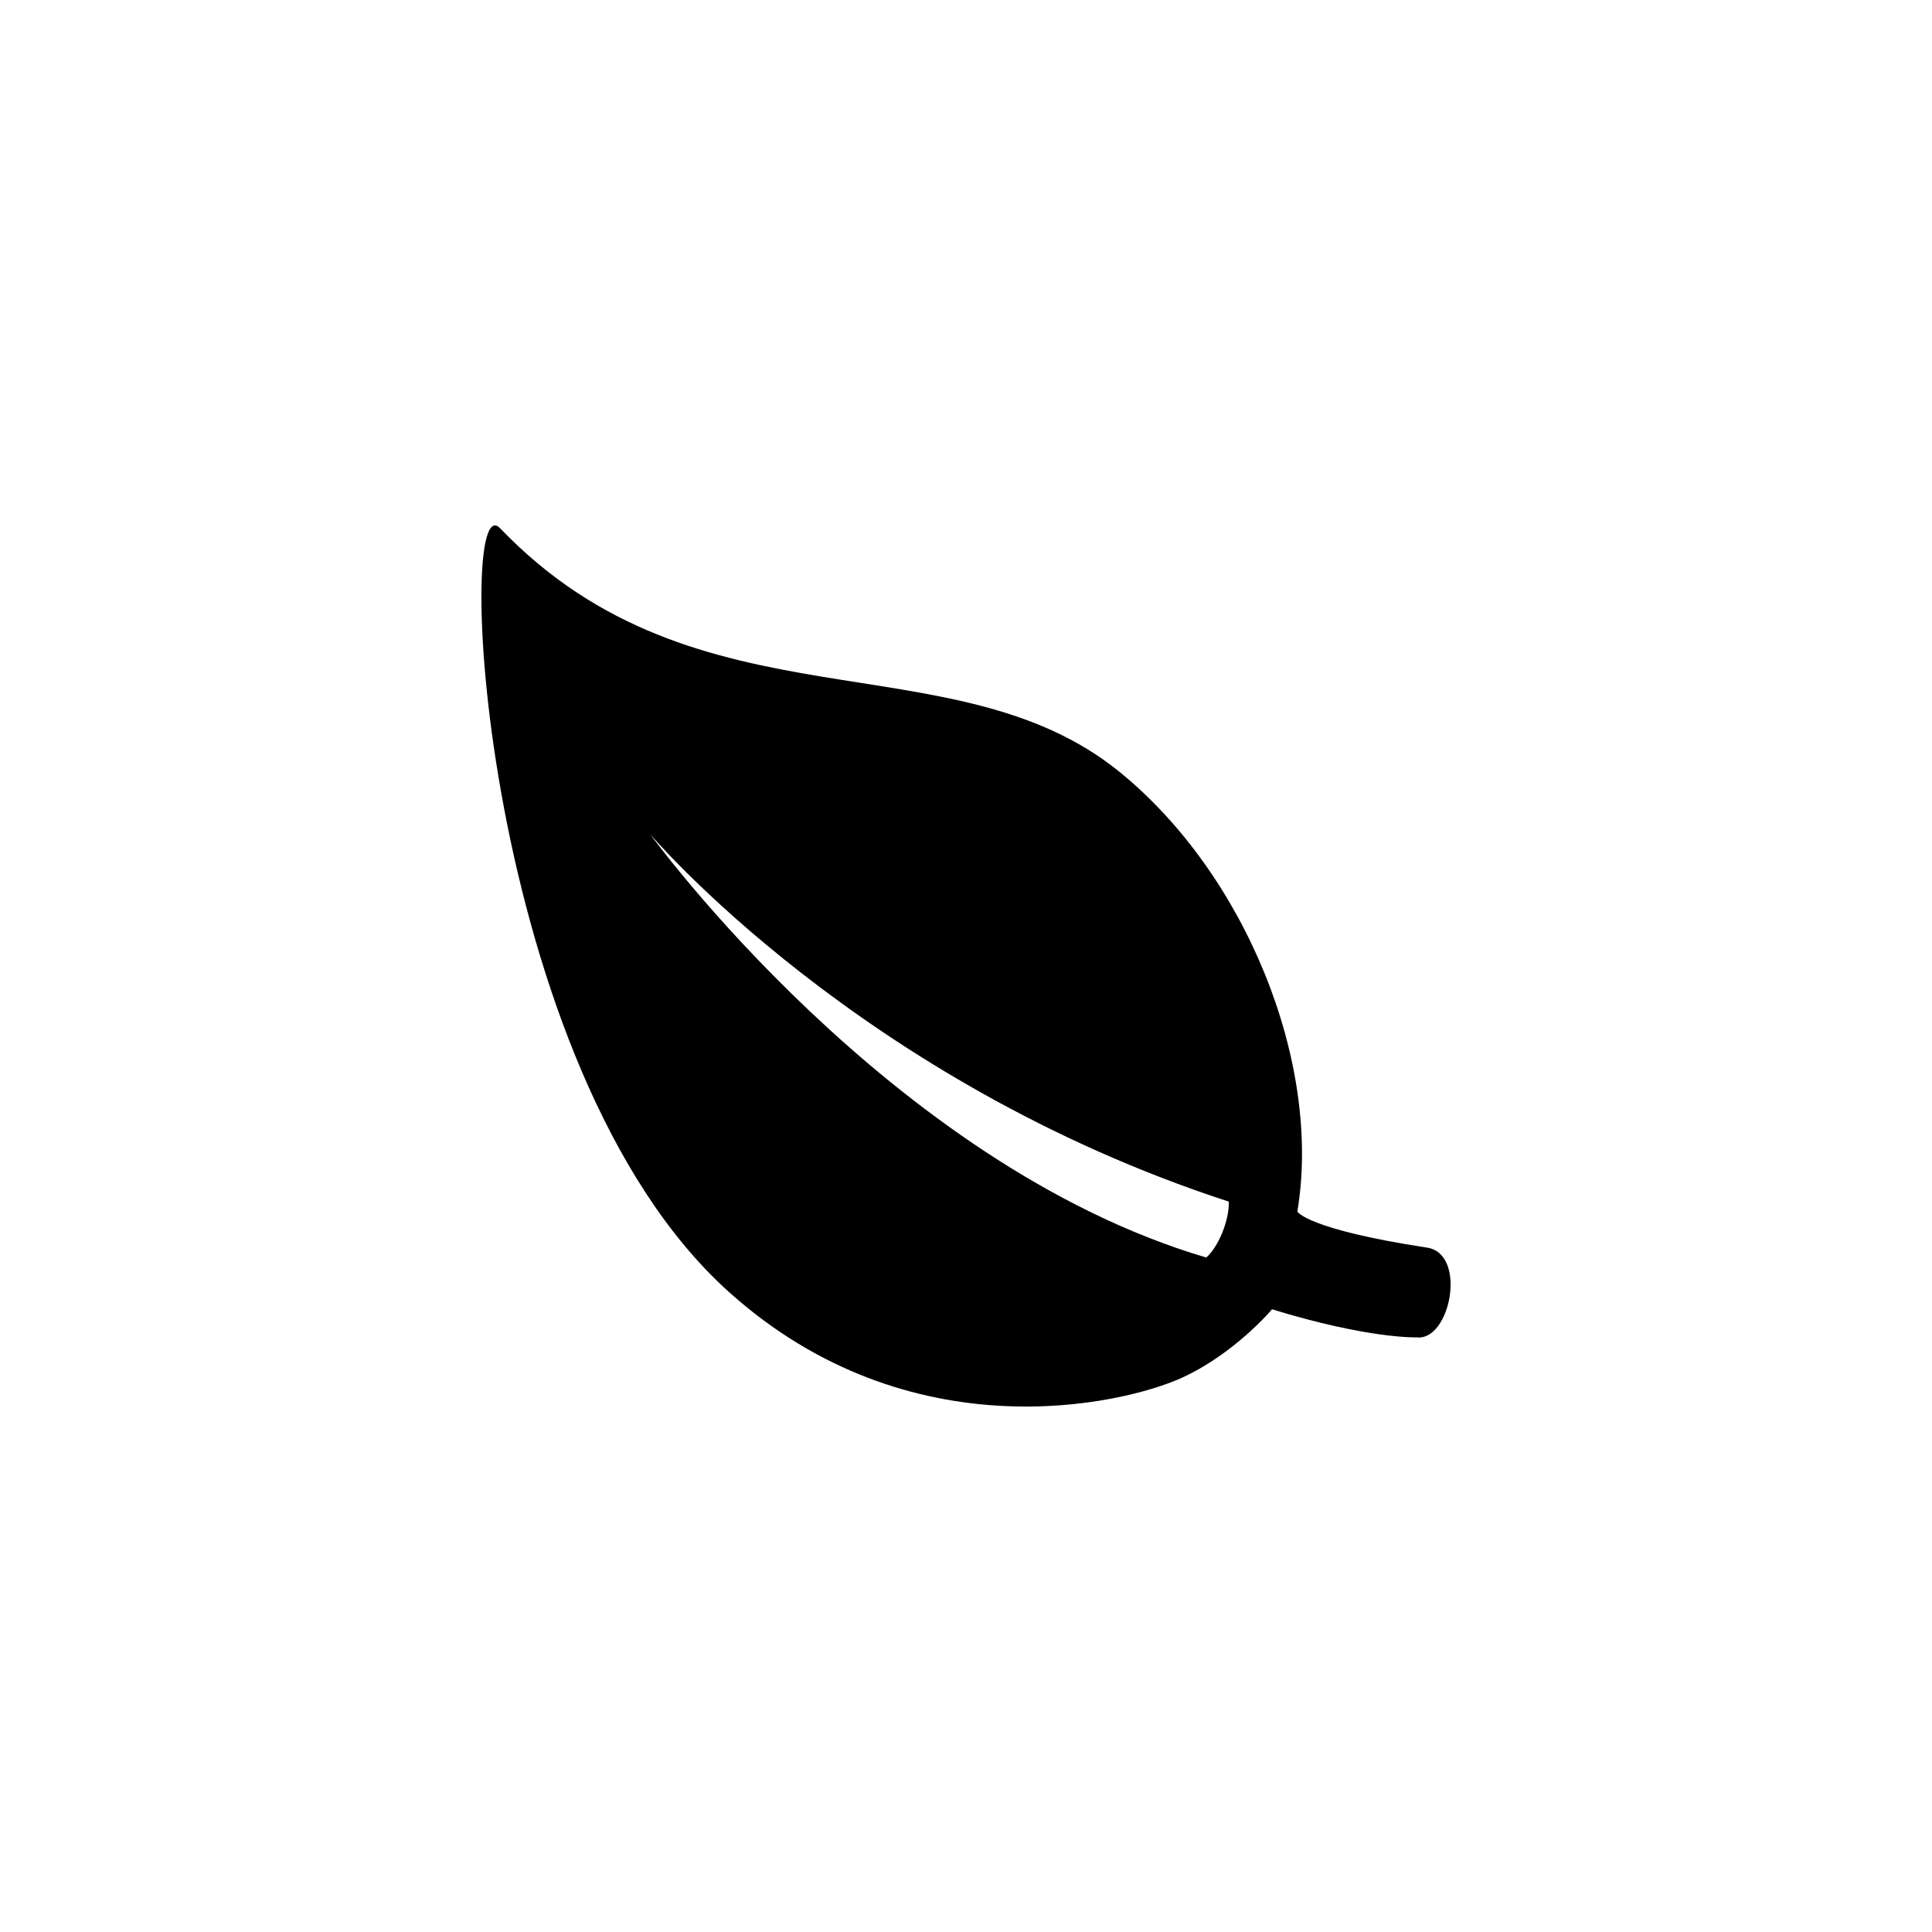 <?xml version="1.0" encoding="UTF-8" standalone="no" ?>
<!DOCTYPE svg PUBLIC "-//W3C//DTD SVG 1.1//EN" "http://www.w3.org/Graphics/SVG/1.1/DTD/svg11.dtd">
<svg xmlns="http://www.w3.org/2000/svg" xmlns:xlink="http://www.w3.org/1999/xlink" version="1.1" width="400" height="400" viewBox="0 0 400 400" xml:space="preserve">
<desc>Created with Fabric.js 3.6.2</desc>
<defs>
</defs>
<g transform="matrix(0.57 0 0 0.57 200 200)" id="Layer_1"  >
<path style="stroke: none; stroke-width: 1; stroke-dasharray: none; stroke-linecap: butt; stroke-dashoffset: 0; stroke-linejoin: miter; stroke-miterlimit: 4; fill: rgb(0,0,0); fill-rule: nonzero; opacity: 1;"  transform=" translate(-255.94, -255.71)" d="M 423.4 358 c -43.8 -6.7 -47.1 -13.1 -47.1 -13.1 c 9 -54.1 -18.9 -122.6 -64.6 -159.7 c -60.7 -49.3 -153.1 -13.5 -225 -88.5 c -16.8 -17.5 -7 196.3 83 277.3 c 65.8 59.2 143.3 41 164.6 31.3 c 19.3 -8.8 32.8 -24.9 32.8 -24.9 c 35.1 10.8 52.5 10.2 52.5 10.2 C 431.9 392.1 438.1 360.2 423.4 358 z M 343.2 361.6 c -115.3 -34.1 -202 -153.8 -202 -153.8 s 76.1 89.8 210.2 133.5 C 351.6 348.1 347.6 357.8 343.2 361.6 z" stroke-linecap="round" />
</g>
</svg>